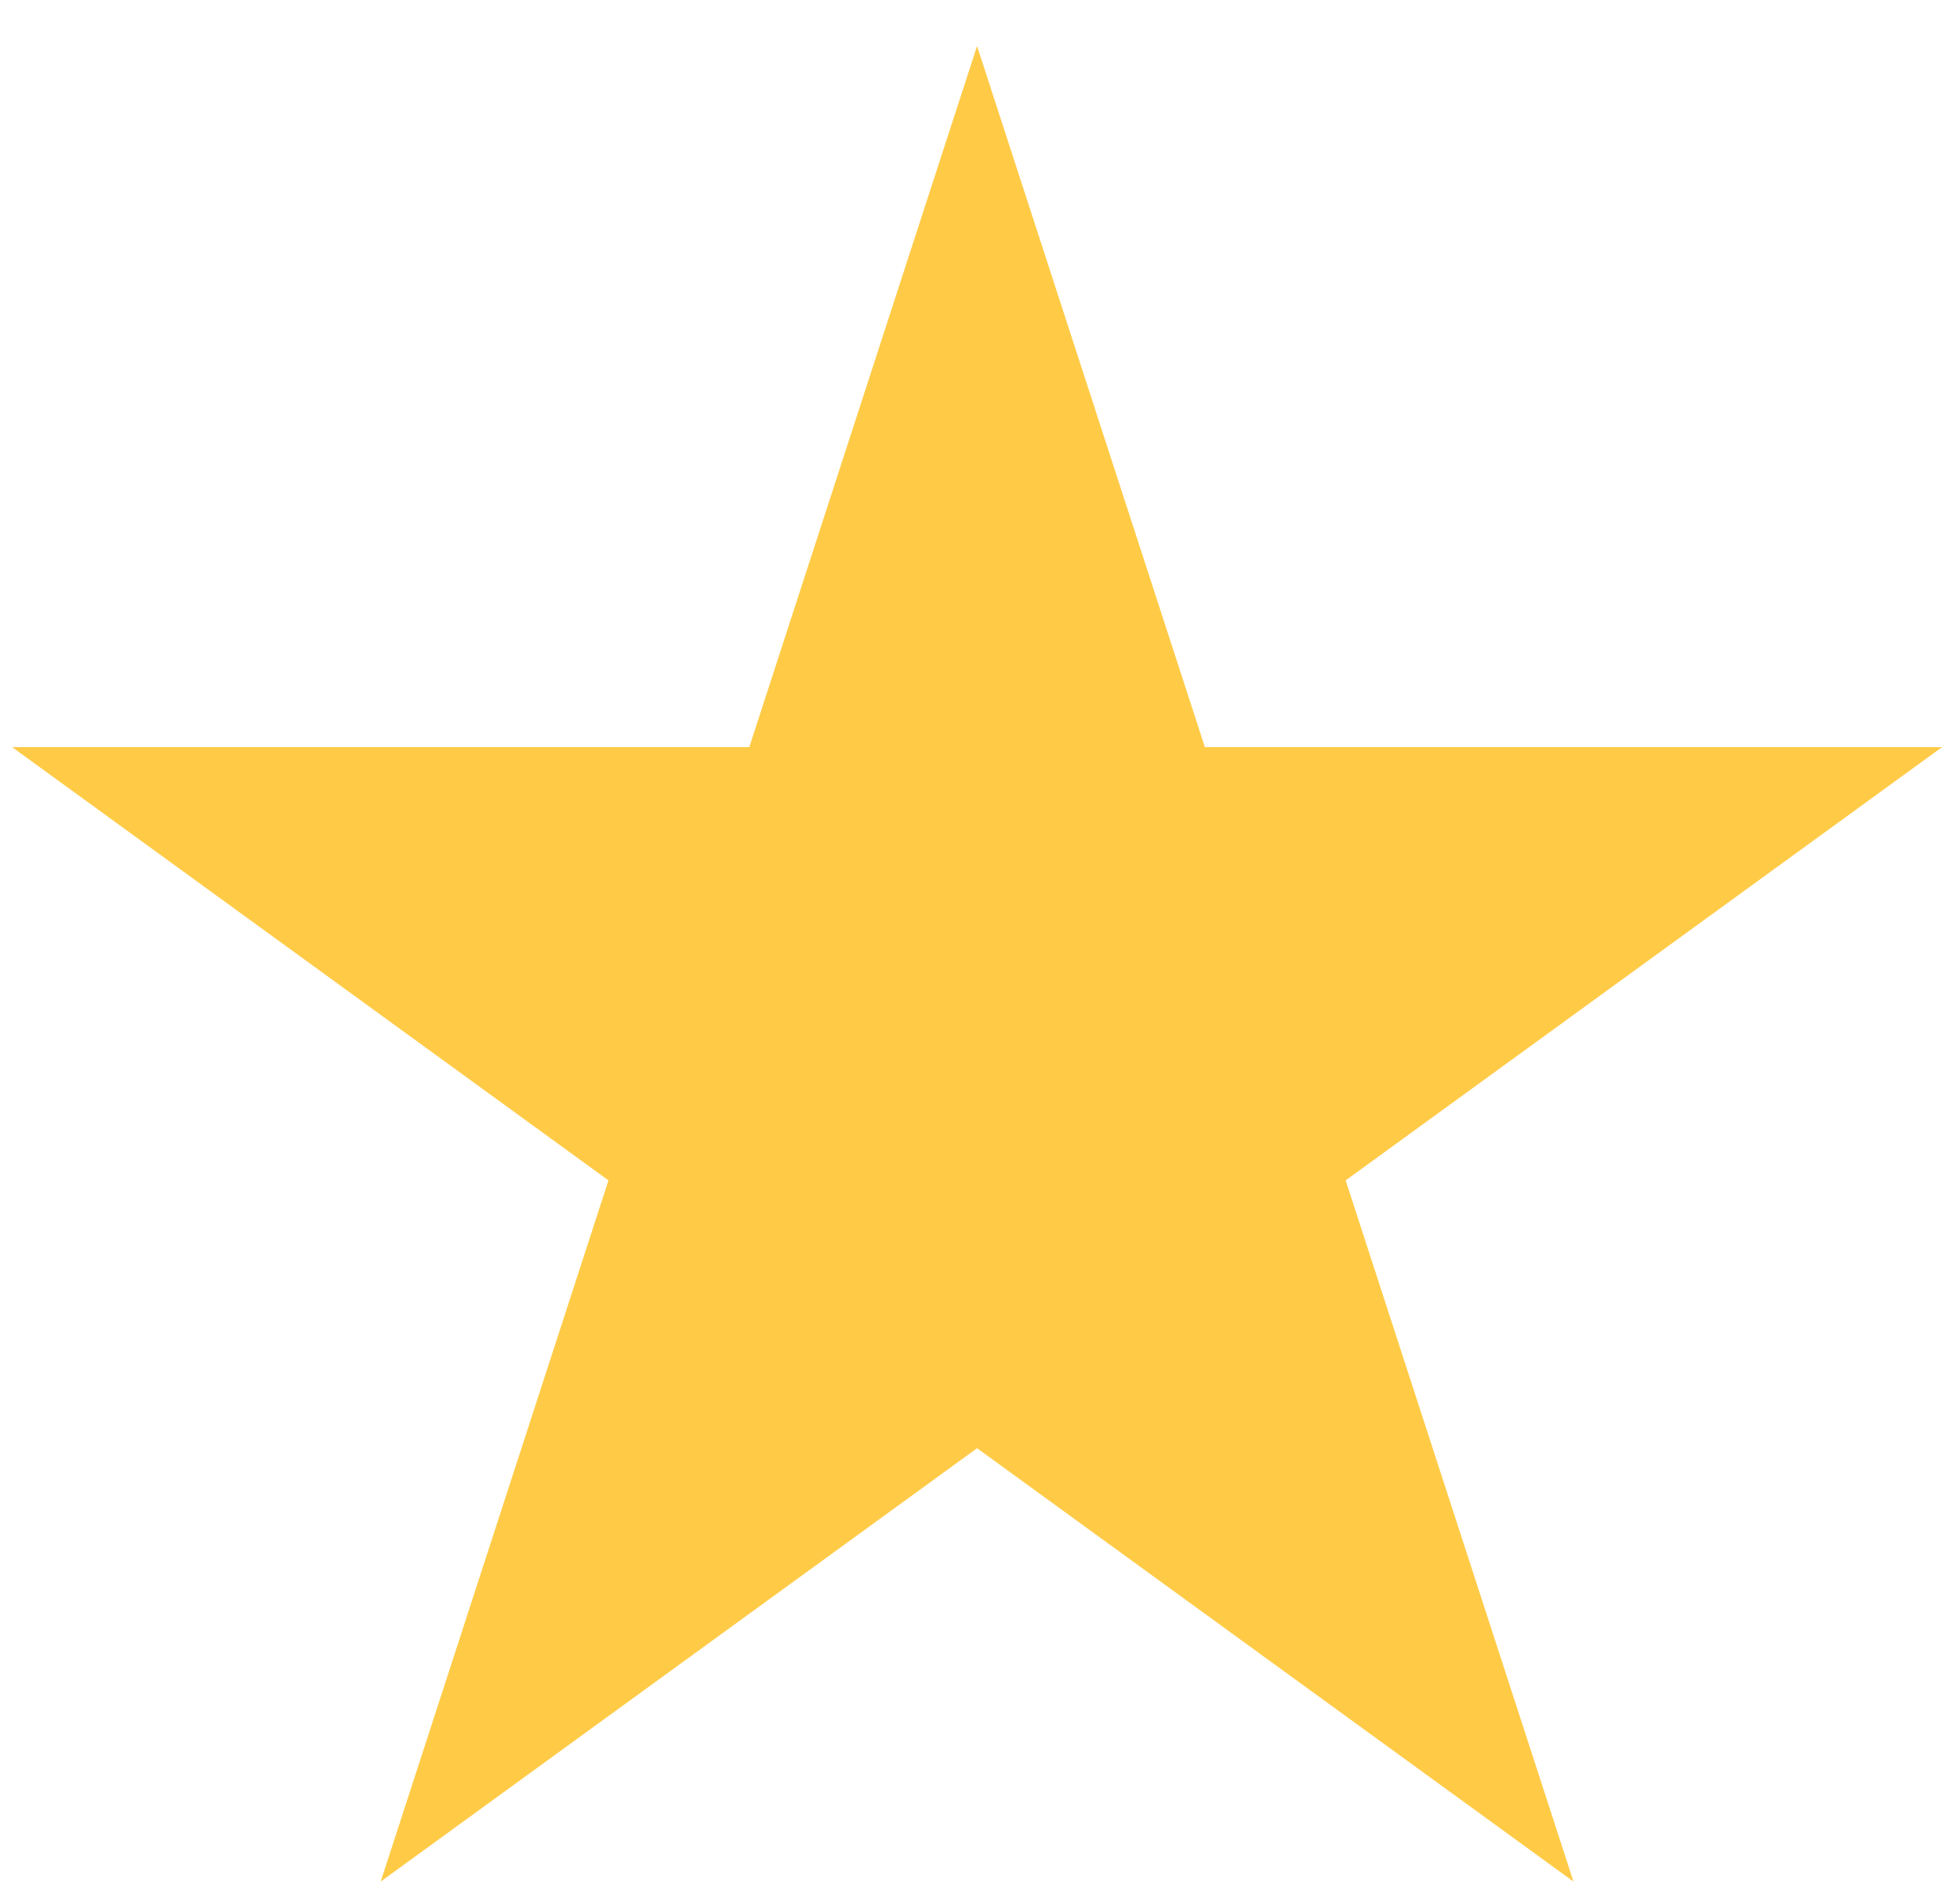 <svg width="34" height="33" viewBox="0 0 34 33" fill="none" xmlns="http://www.w3.org/2000/svg">
<path d="M16.949 0.798L20.901 12.96L33.689 12.96L23.343 20.476L27.295 32.639L16.949 25.122L6.604 32.639L10.555 20.476L0.21 12.96L12.998 12.96L16.949 0.798Z" fill="#FFCB47"/>
</svg>
